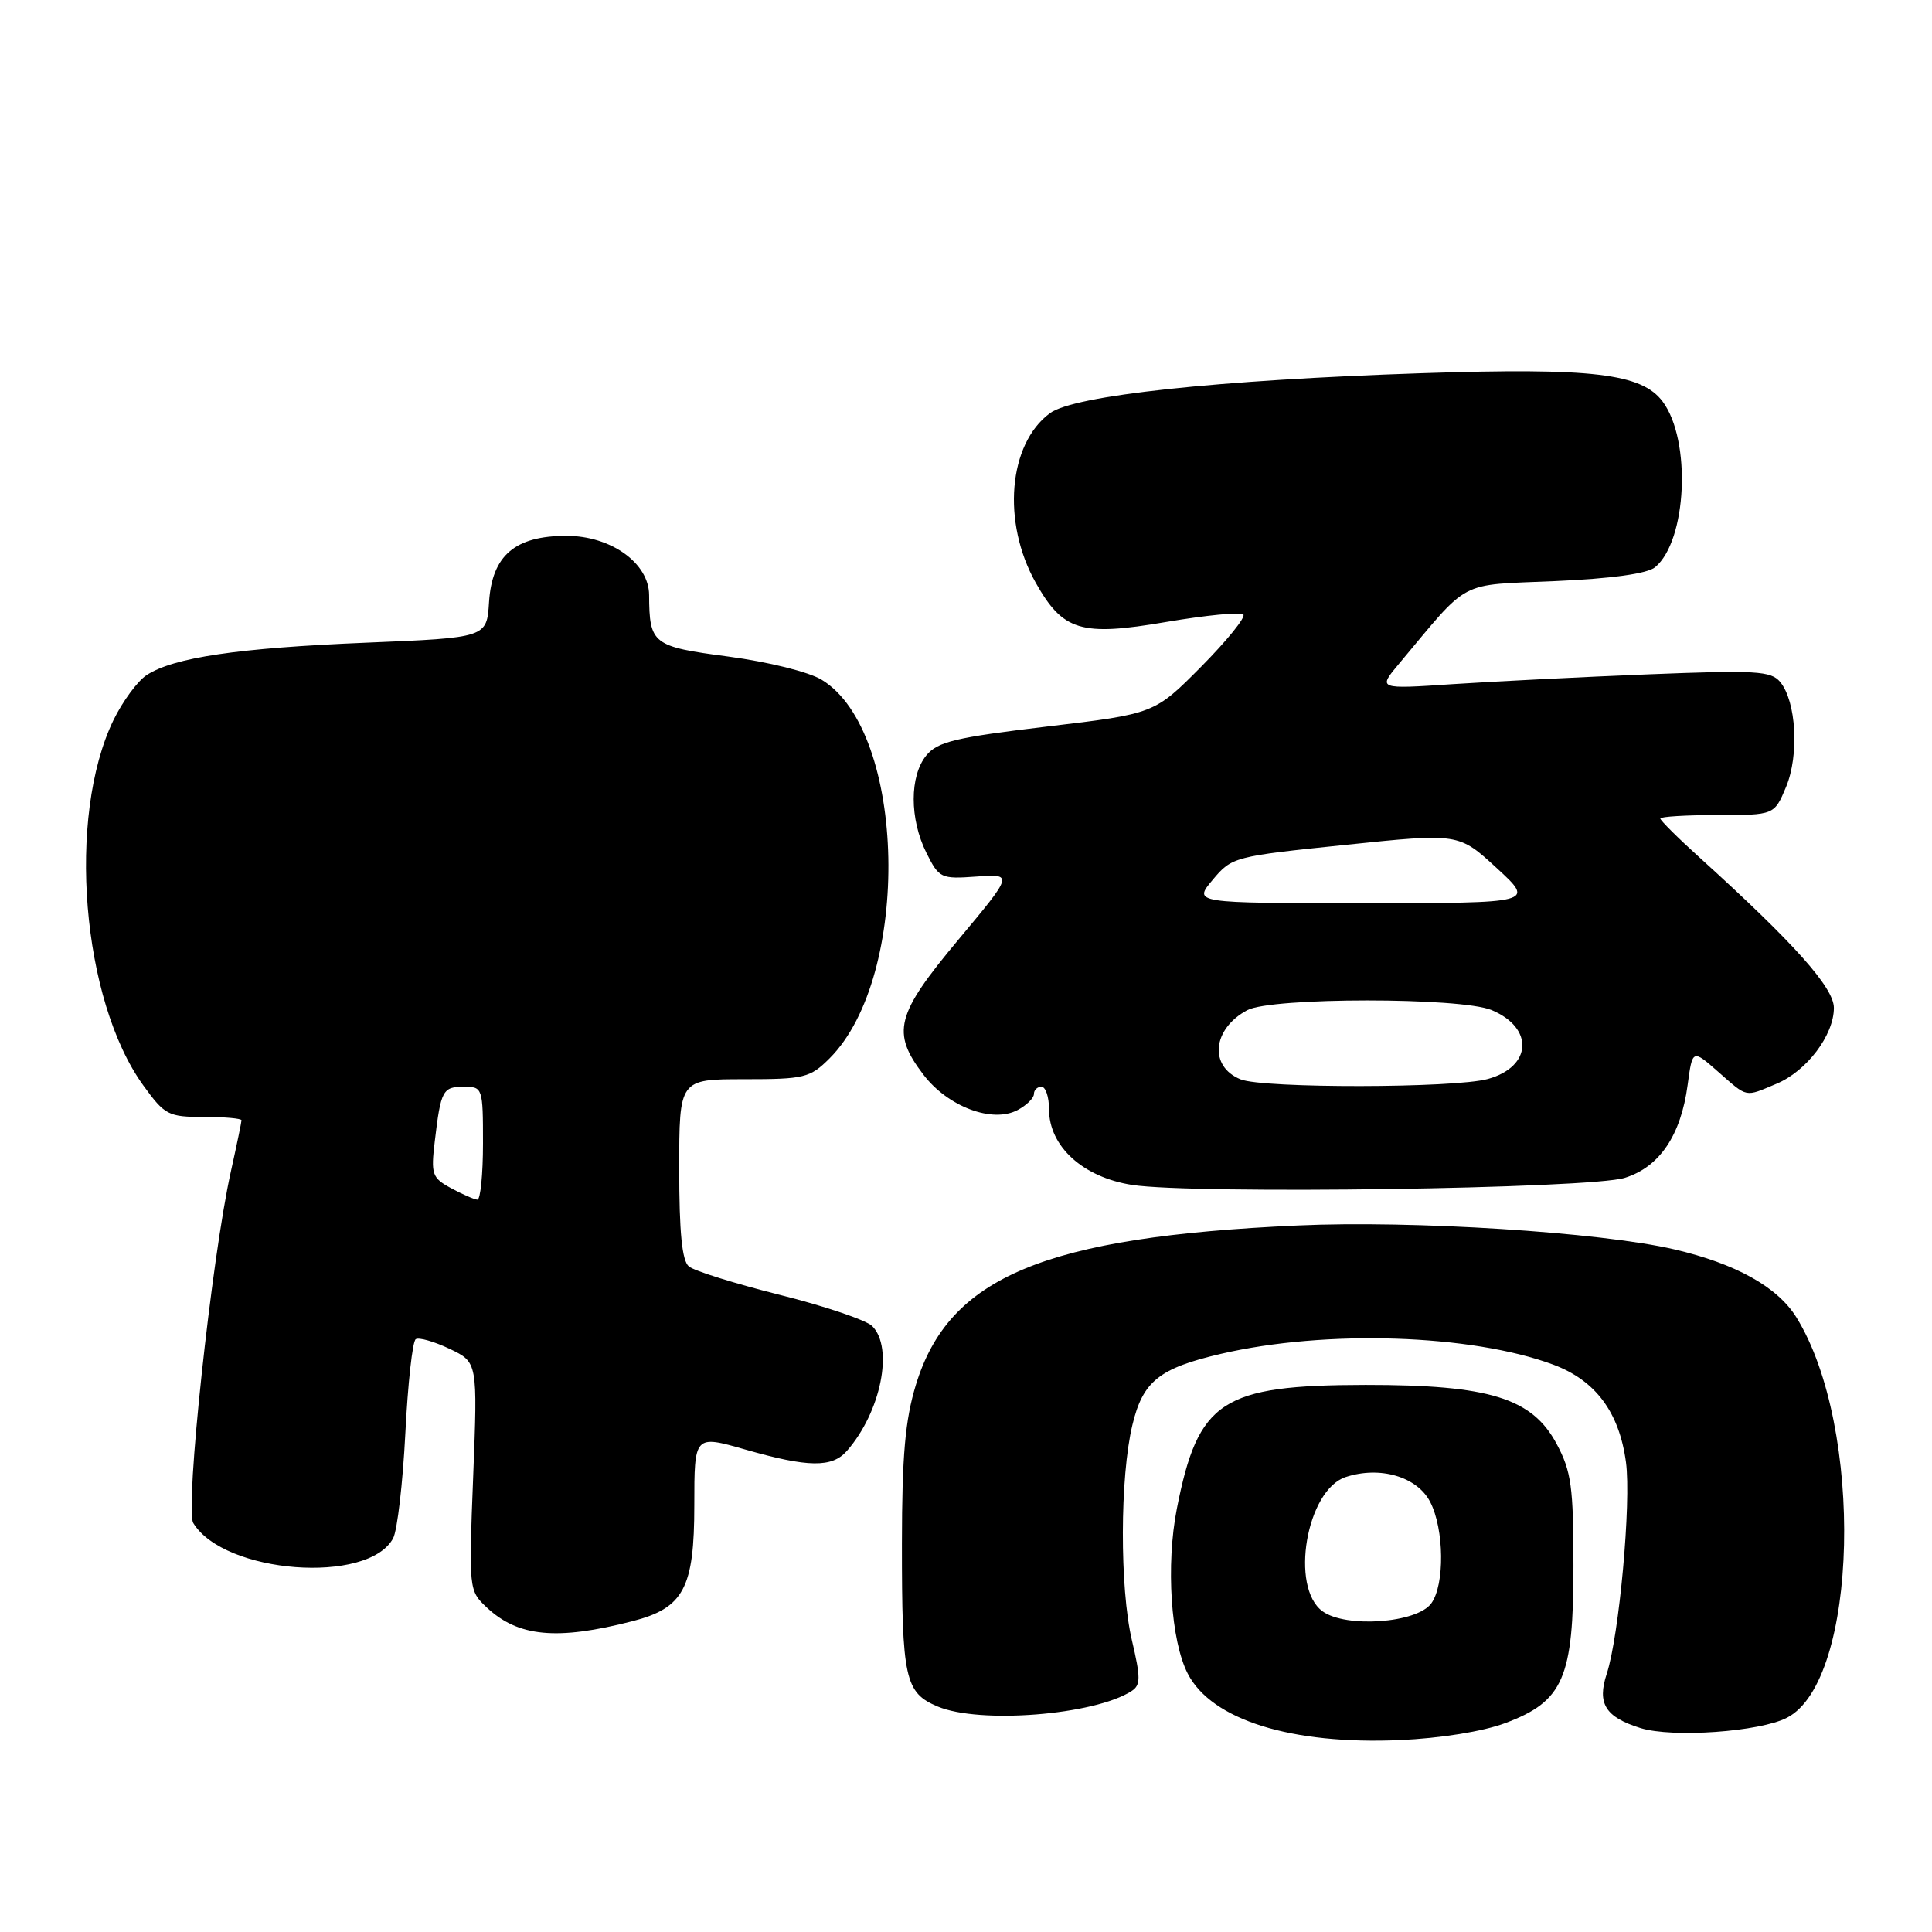 <?xml version="1.0" encoding="UTF-8" standalone="no"?>
<!DOCTYPE svg PUBLIC "-//W3C//DTD SVG 1.1//EN" "http://www.w3.org/Graphics/SVG/1.1/DTD/svg11.dtd" >
<svg xmlns="http://www.w3.org/2000/svg" xmlns:xlink="http://www.w3.org/1999/xlink" version="1.1" viewBox="0 0 256 256">
 <g >
 <path fill="currentColor"
d=" M 199.45 228.32 C 207.16 225.44 208.50 222.35 208.49 207.50 C 208.49 197.03 208.21 194.97 206.27 191.34 C 203.02 185.24 197.36 183.50 180.94 183.51 C 161.86 183.54 158.76 185.57 155.94 199.90 C 154.47 207.35 155.14 217.44 157.39 221.78 C 160.55 227.90 171.11 231.20 185.50 230.57 C 190.88 230.33 196.49 229.43 199.45 228.32 Z  M 236.80 227.60 C 246.26 222.71 247.04 189.13 238.04 174.57 C 235.55 170.53 229.98 167.43 221.82 165.54 C 212.03 163.27 187.17 161.69 172.00 162.38 C 138.41 163.89 125.73 169.18 121.36 183.50 C 119.94 188.16 119.52 192.84 119.51 204.50 C 119.50 222.42 119.91 224.30 124.24 226.12 C 129.79 228.46 145.00 227.26 149.93 224.08 C 151.15 223.29 151.16 222.35 149.98 217.33 C 148.36 210.42 148.39 195.70 150.05 188.81 C 151.43 183.03 153.59 181.30 161.79 179.39 C 175.67 176.16 194.95 176.79 205.81 180.82 C 211.42 182.91 214.56 187.12 215.45 193.76 C 216.16 199.08 214.55 216.76 212.90 221.79 C 211.60 225.74 212.72 227.53 217.38 228.98 C 221.62 230.29 233.18 229.48 236.80 227.60 Z  M 83.79 214.82 C 90.60 213.07 92.00 210.44 92.00 199.44 C 92.00 190.14 92.00 190.14 98.75 192.07 C 107.10 194.46 110.25 194.50 112.22 192.25 C 116.72 187.12 118.45 178.59 115.57 175.71 C 114.78 174.93 109.28 173.06 103.34 171.58 C 97.41 170.09 91.98 168.40 91.28 167.81 C 90.37 167.06 90.00 163.29 90.00 154.88 C 90.00 143.00 90.00 143.00 98.58 143.00 C 106.61 143.00 107.33 142.82 109.92 140.24 C 120.81 129.35 120.14 96.92 108.89 90.08 C 107.17 89.03 101.83 87.71 96.52 87.00 C 86.45 85.67 86.05 85.36 86.01 78.84 C 85.99 74.61 80.94 71.00 75.06 71.00 C 68.23 71.00 65.20 73.60 64.80 79.78 C 64.50 84.50 64.50 84.50 48.50 85.16 C 31.52 85.86 23.00 87.12 19.42 89.46 C 18.22 90.25 16.25 92.93 15.04 95.41 C 8.83 108.24 10.82 132.54 19.00 143.84 C 21.84 147.76 22.30 148.00 27.01 148.00 C 29.75 148.00 32.00 148.20 32.00 148.44 C 32.00 148.68 31.37 151.72 30.60 155.19 C 28.04 166.67 24.48 199.95 25.61 201.81 C 29.69 208.53 48.79 209.99 52.09 203.83 C 52.65 202.79 53.37 196.54 53.71 189.93 C 54.04 183.33 54.66 177.71 55.09 177.45 C 55.51 177.18 57.53 177.76 59.58 178.73 C 63.29 180.50 63.29 180.50 62.70 195.63 C 62.11 210.62 62.13 210.77 64.49 212.99 C 68.65 216.90 73.79 217.39 83.79 214.82 Z  M 215.30 156.07 C 219.90 154.63 222.73 150.44 223.62 143.76 C 224.26 139.02 224.26 139.02 227.66 142.01 C 231.63 145.49 231.14 145.39 235.38 143.61 C 239.39 141.94 243.00 137.17 243.00 133.55 C 243.00 130.87 237.76 125.00 225.25 113.67 C 222.36 111.06 220.00 108.71 220.00 108.46 C 220.00 108.21 223.40 108.00 227.55 108.00 C 235.10 108.00 235.10 108.00 236.66 104.28 C 238.42 100.06 238.02 92.94 235.88 90.36 C 234.67 88.90 232.64 88.79 218.51 89.35 C 209.70 89.70 198.01 90.29 192.53 90.65 C 182.55 91.32 182.55 91.32 185.41 87.91 C 194.87 76.61 193.05 77.57 206.04 77.00 C 213.56 76.67 218.28 76.01 219.31 75.16 C 223.53 71.66 224.14 58.34 220.31 53.21 C 217.53 49.48 210.98 48.71 188.50 49.45 C 161.31 50.35 142.29 52.39 139.11 54.76 C 133.60 58.84 132.74 69.20 137.23 77.20 C 140.85 83.63 143.22 84.35 154.55 82.41 C 159.81 81.52 164.40 81.07 164.75 81.42 C 165.10 81.77 162.59 84.87 159.18 88.32 C 152.97 94.58 152.97 94.58 138.74 96.27 C 126.63 97.71 124.24 98.28 122.75 100.09 C 120.51 102.81 120.51 108.52 122.75 113.00 C 124.44 116.38 124.67 116.49 129.38 116.15 C 134.27 115.80 134.27 115.80 126.97 124.54 C 118.69 134.44 118.09 136.80 122.36 142.40 C 125.60 146.65 131.51 148.87 134.85 147.08 C 136.03 146.45 137.00 145.50 137.00 144.96 C 137.00 144.43 137.45 144.00 138.00 144.00 C 138.55 144.00 139.00 145.34 139.00 146.98 C 139.00 151.91 143.50 156.00 150.02 157.01 C 158.22 158.27 210.70 157.52 215.30 156.07 Z  M 175.25 213.51 C 170.89 210.36 173.11 197.44 178.30 195.72 C 182.85 194.22 187.77 195.66 189.50 199.00 C 191.37 202.61 191.45 210.00 189.65 212.46 C 187.75 215.07 178.35 215.75 175.25 213.51 Z  M 59.77 157.44 C 57.24 156.07 57.09 155.61 57.61 151.23 C 58.41 144.46 58.66 144.00 61.47 144.00 C 63.95 144.00 64.00 144.14 64.00 151.50 C 64.00 155.62 63.66 158.98 63.25 158.96 C 62.84 158.94 61.27 158.25 59.77 157.44 Z  M 164.39 143.02 C 160.16 141.31 160.64 136.33 165.27 133.85 C 168.47 132.14 193.56 132.13 197.65 133.84 C 203.29 136.20 203.01 141.35 197.15 142.97 C 192.77 144.19 167.38 144.23 164.39 143.02 Z  M 160.69 116.58 C 163.22 113.55 163.53 113.47 178.28 111.95 C 193.29 110.39 193.29 110.39 198.33 115.03 C 203.37 119.67 203.37 119.67 180.74 119.67 C 158.10 119.67 158.10 119.67 160.69 116.58 Z "/>
</g>
</svg>